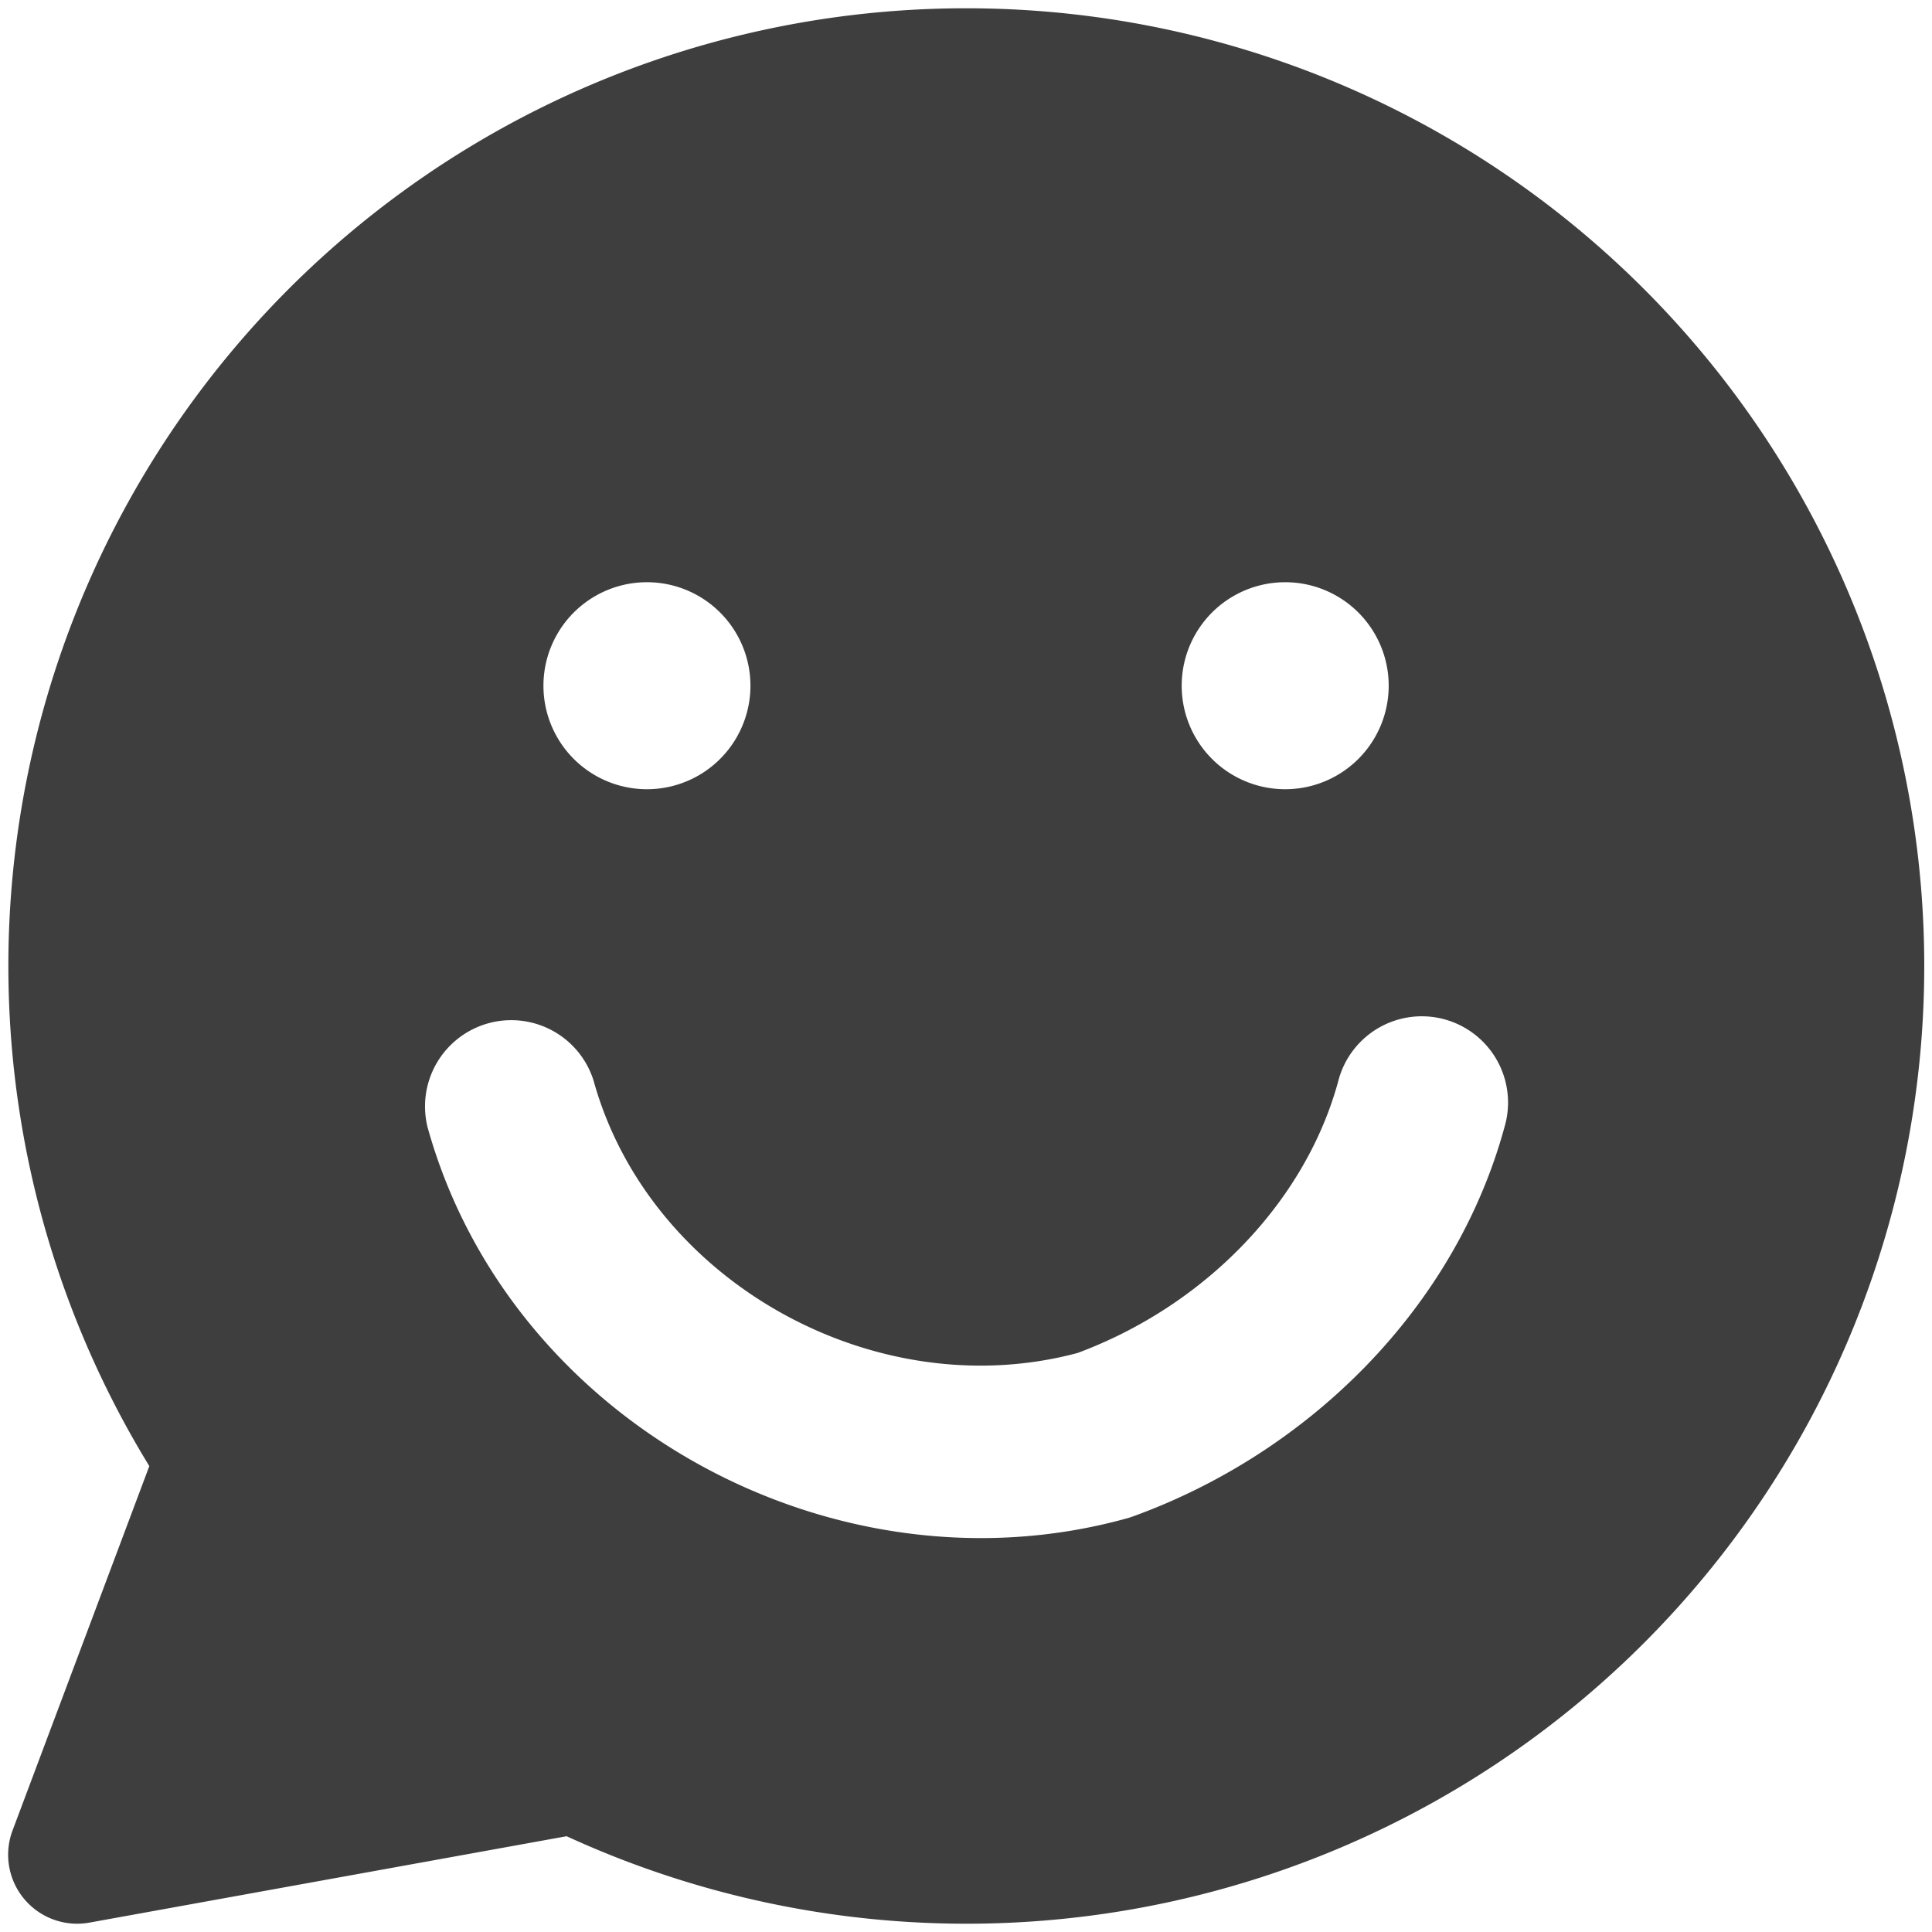 <svg xmlns="http://www.w3.org/2000/svg" fill="none" viewBox="0 0 14 14"><g id="chat-bubble-oval-smiley-1--messages-message-bubble-chat-oval-smiley-smile"><path id="Subtract" fill="#3e3e3e" fill-rule="evenodd" d="M6.998.06a6.94 6.94 0 1 1-2.892 13.246l-3.458.626a.5.5 0 0 1-.557-.668l.991-2.64A6.94 6.94 0 0 1 6.998.06ZM4.302 7.833a.625.625 0 0 0-1.204.334c.594 2.141 2.945 3.425 5.07 2.835a.626.626 0 0 0 .046-.015c1.267-.46 2.33-1.504 2.689-2.823a.625.625 0 1 0-1.206-.328c-.238.874-.966 1.625-1.888 1.968-1.47.394-3.104-.52-3.507-1.971Zm1.136-2.864a.75.75 0 1 1-1.5 0 .75.75 0 0 1 1.5 0Zm3.875.75a.75.75 0 1 0 0-1.5.75.75 0 0 0 0 1.5Z" clip-rule="evenodd"></path></g></svg>